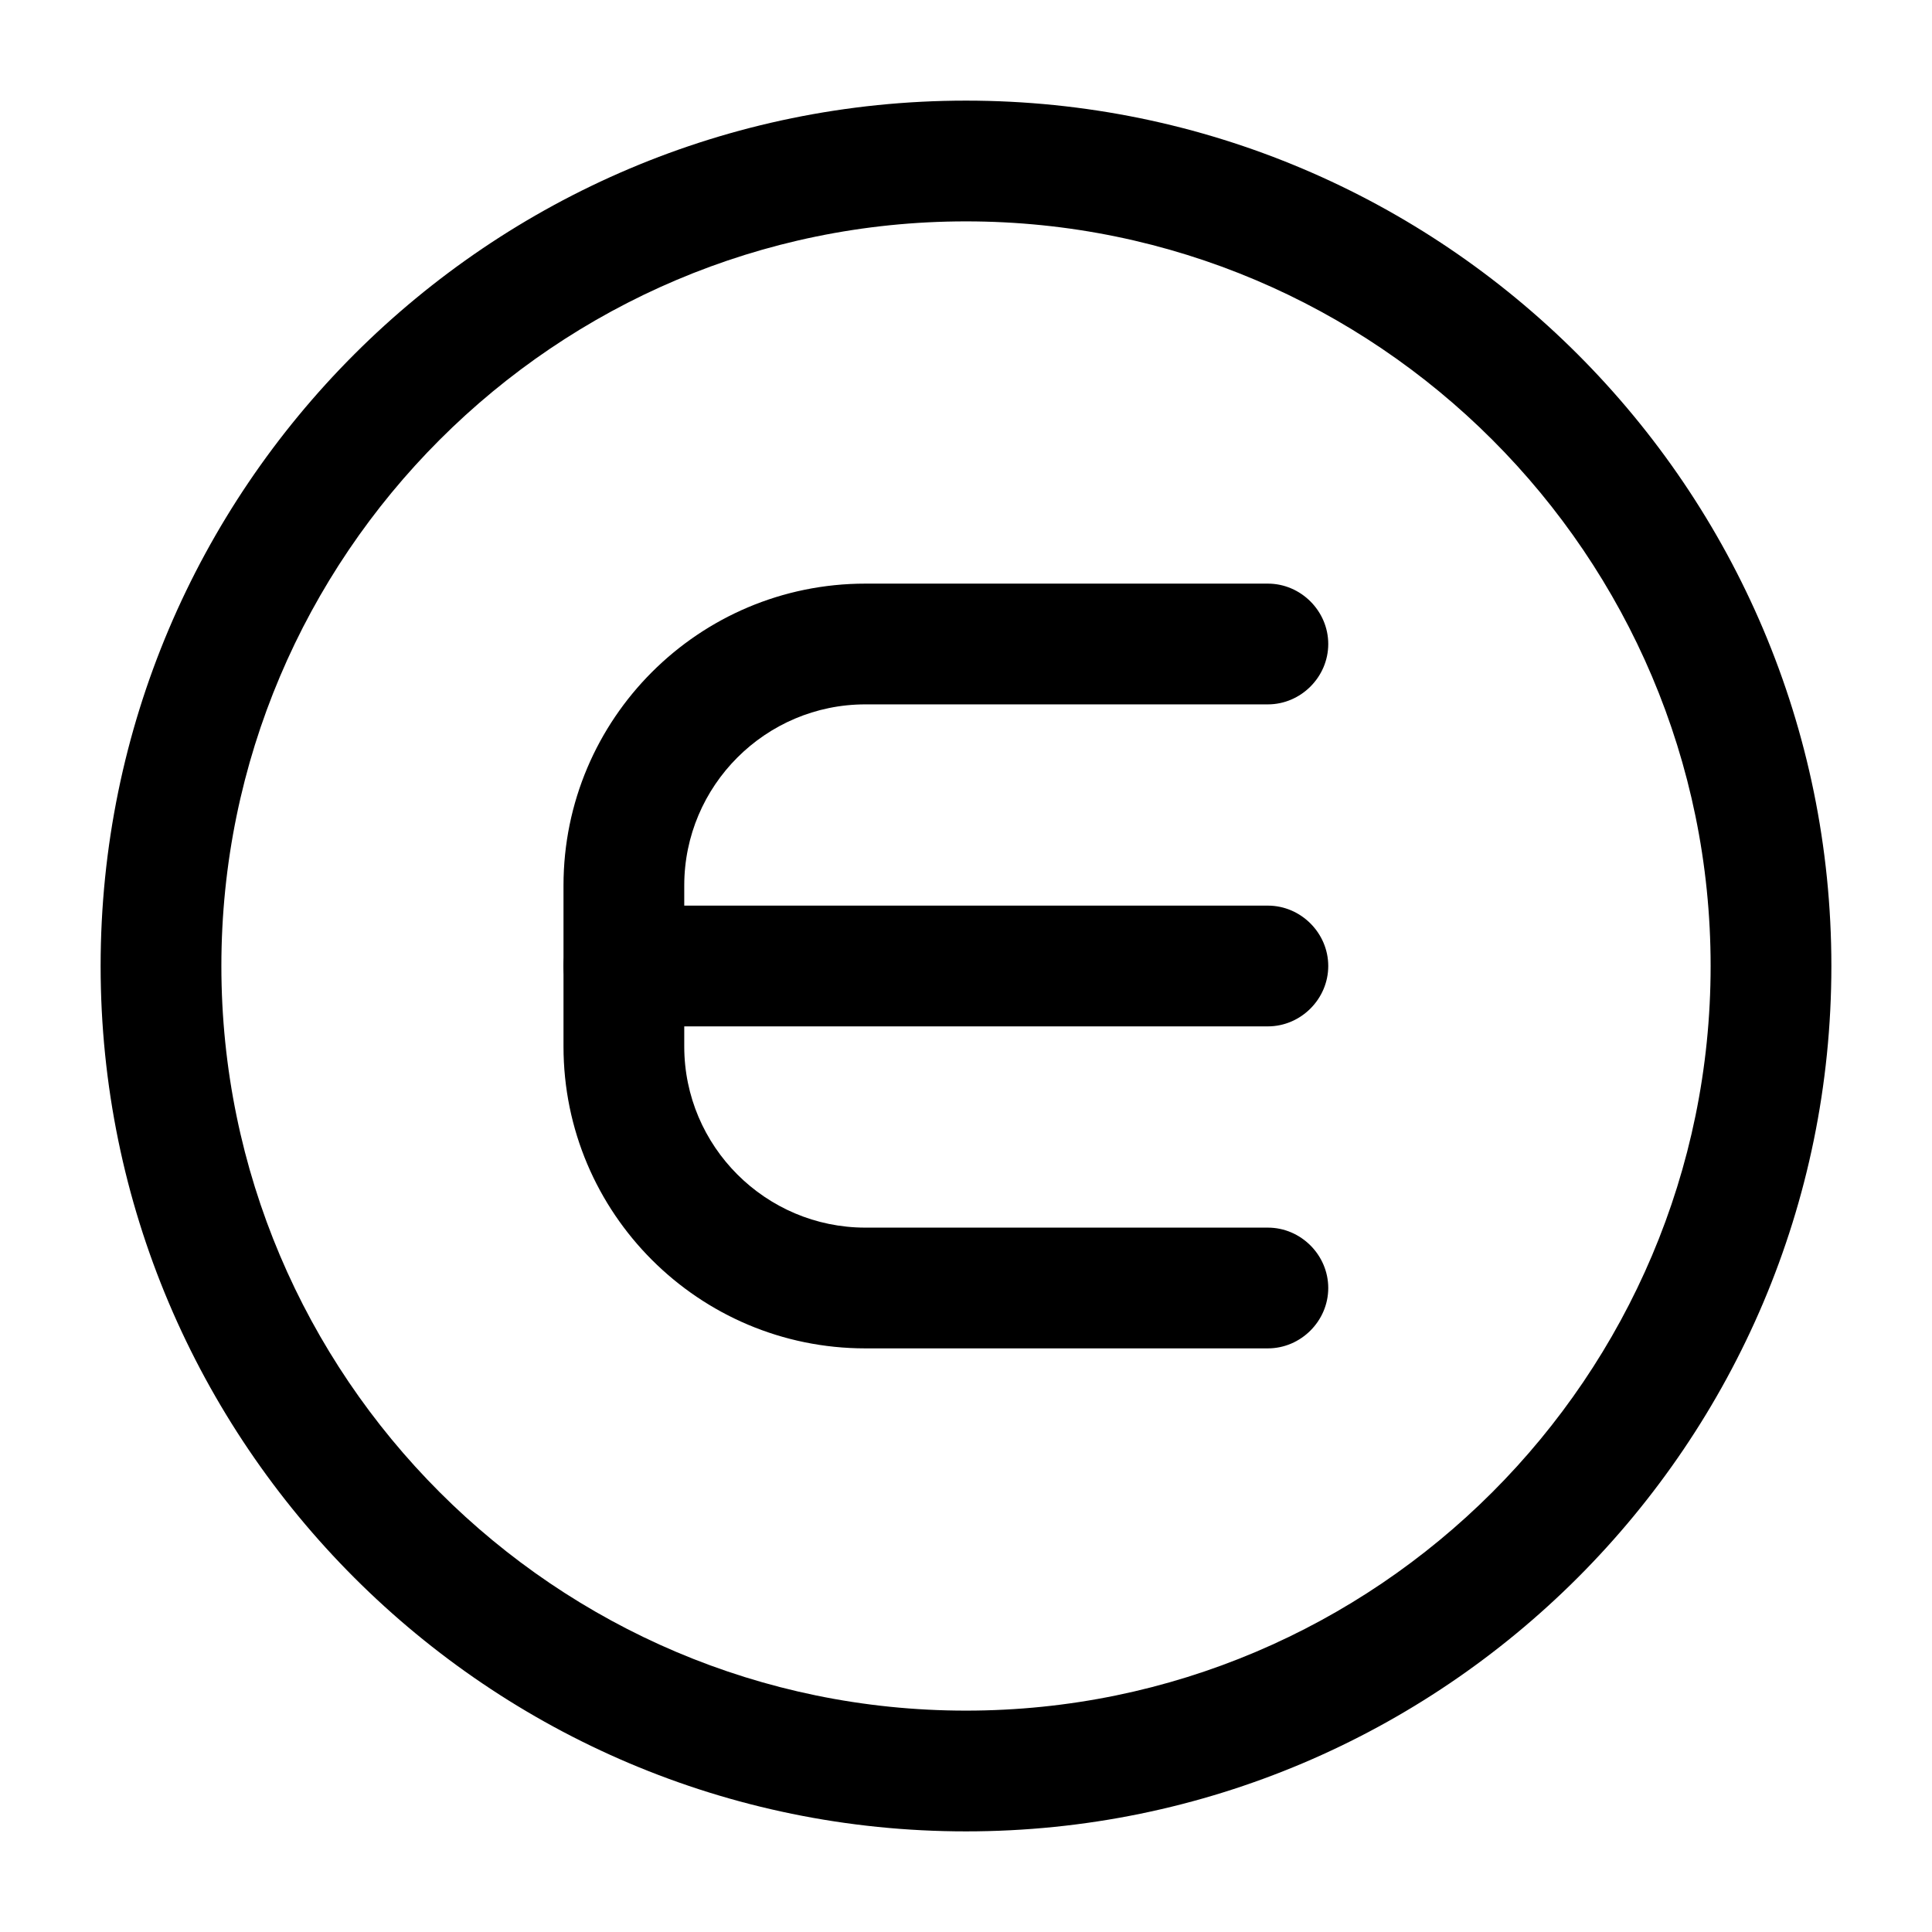 <svg viewBox="0 0 24 24" fill="none">
<path d="M12 22.75C6.07 22.75 1.25 17.93 1.25 12C1.25 6.07 6.07 1.25 12 1.25C17.93 1.25 22.75 6.07 22.75 12C22.75 17.93 17.93 22.75 12 22.75ZM12 2.75C6.9 2.75 2.75 6.9 2.75 12C2.75 17.1 6.9 21.25 12 21.25C17.1 21.25 21.25 17.1 21.25 12C21.25 6.9 17.1 2.75 12 2.75Z" fill="currentColor"></path>
<path d="M15.75 16.75H10.75C8.68 16.75 7 15.07 7 13V11C7 8.93 8.68 7.25 10.75 7.25H15.75C16.16 7.25 16.5 7.59 16.5 8C16.5 8.41 16.16 8.75 15.75 8.75H10.75C9.51 8.75 8.5 9.76 8.5 11V13C8.5 14.24 9.51 15.25 10.75 15.25H15.75C16.16 15.25 16.5 15.59 16.5 16C16.5 16.41 16.16 16.75 15.75 16.75Z" fill="currentColor"></path>
<path d="M15.75 12.75H7.75C7.34 12.75 7 12.41 7 12C7 11.59 7.34 11.25 7.75 11.25H15.75C16.16 11.25 16.5 11.59 16.5 12C16.5 12.41 16.16 12.75 15.75 12.75Z" fill="currentColor"></path>
</svg>
